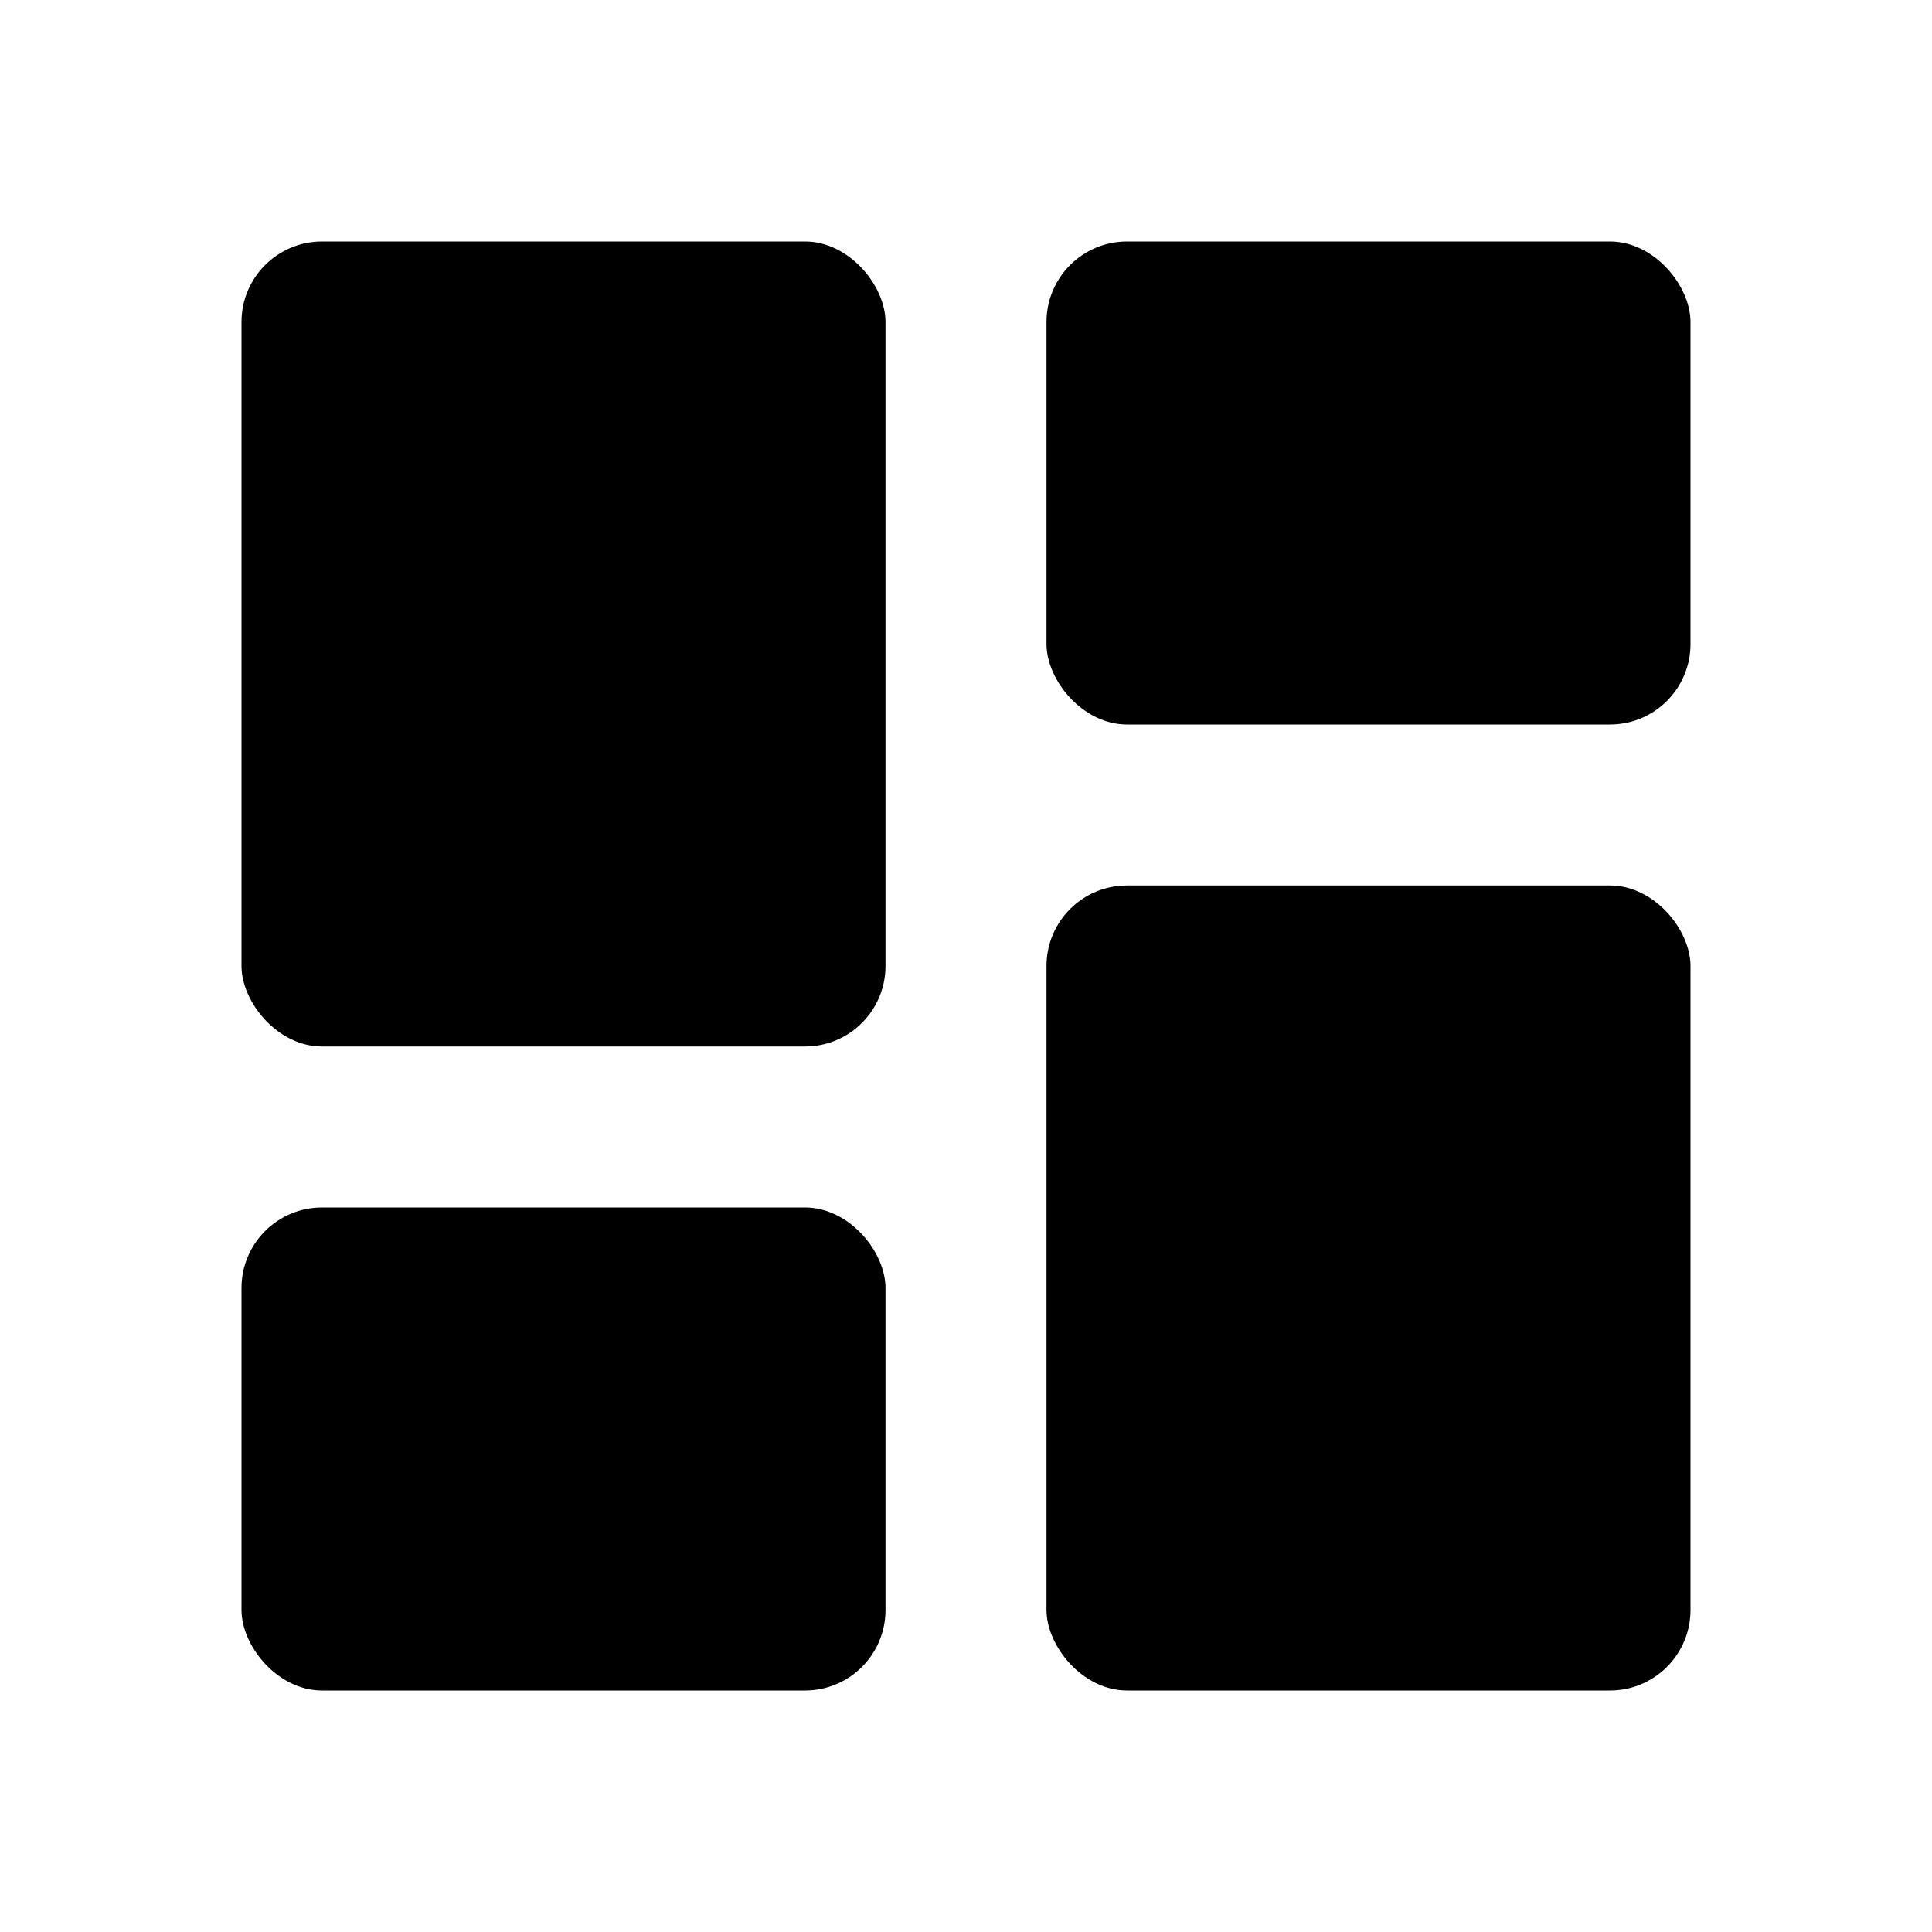 <svg xmlns="http://www.w3.org/2000/svg" width="24" height="24"><!--Boxicons v3.0 https://boxicons.com | License  https://docs.boxicons.com/free--><rect width="8" height="10" x="13" y="11" rx="1" ry="1"/><rect width="8" height="6" x="3" y="15" rx="1" ry="1"/><rect width="8" height="6" x="13" y="3" rx="1" ry="1"/><rect width="8" height="10" x="3" y="3" rx="1" ry="1"/></svg>